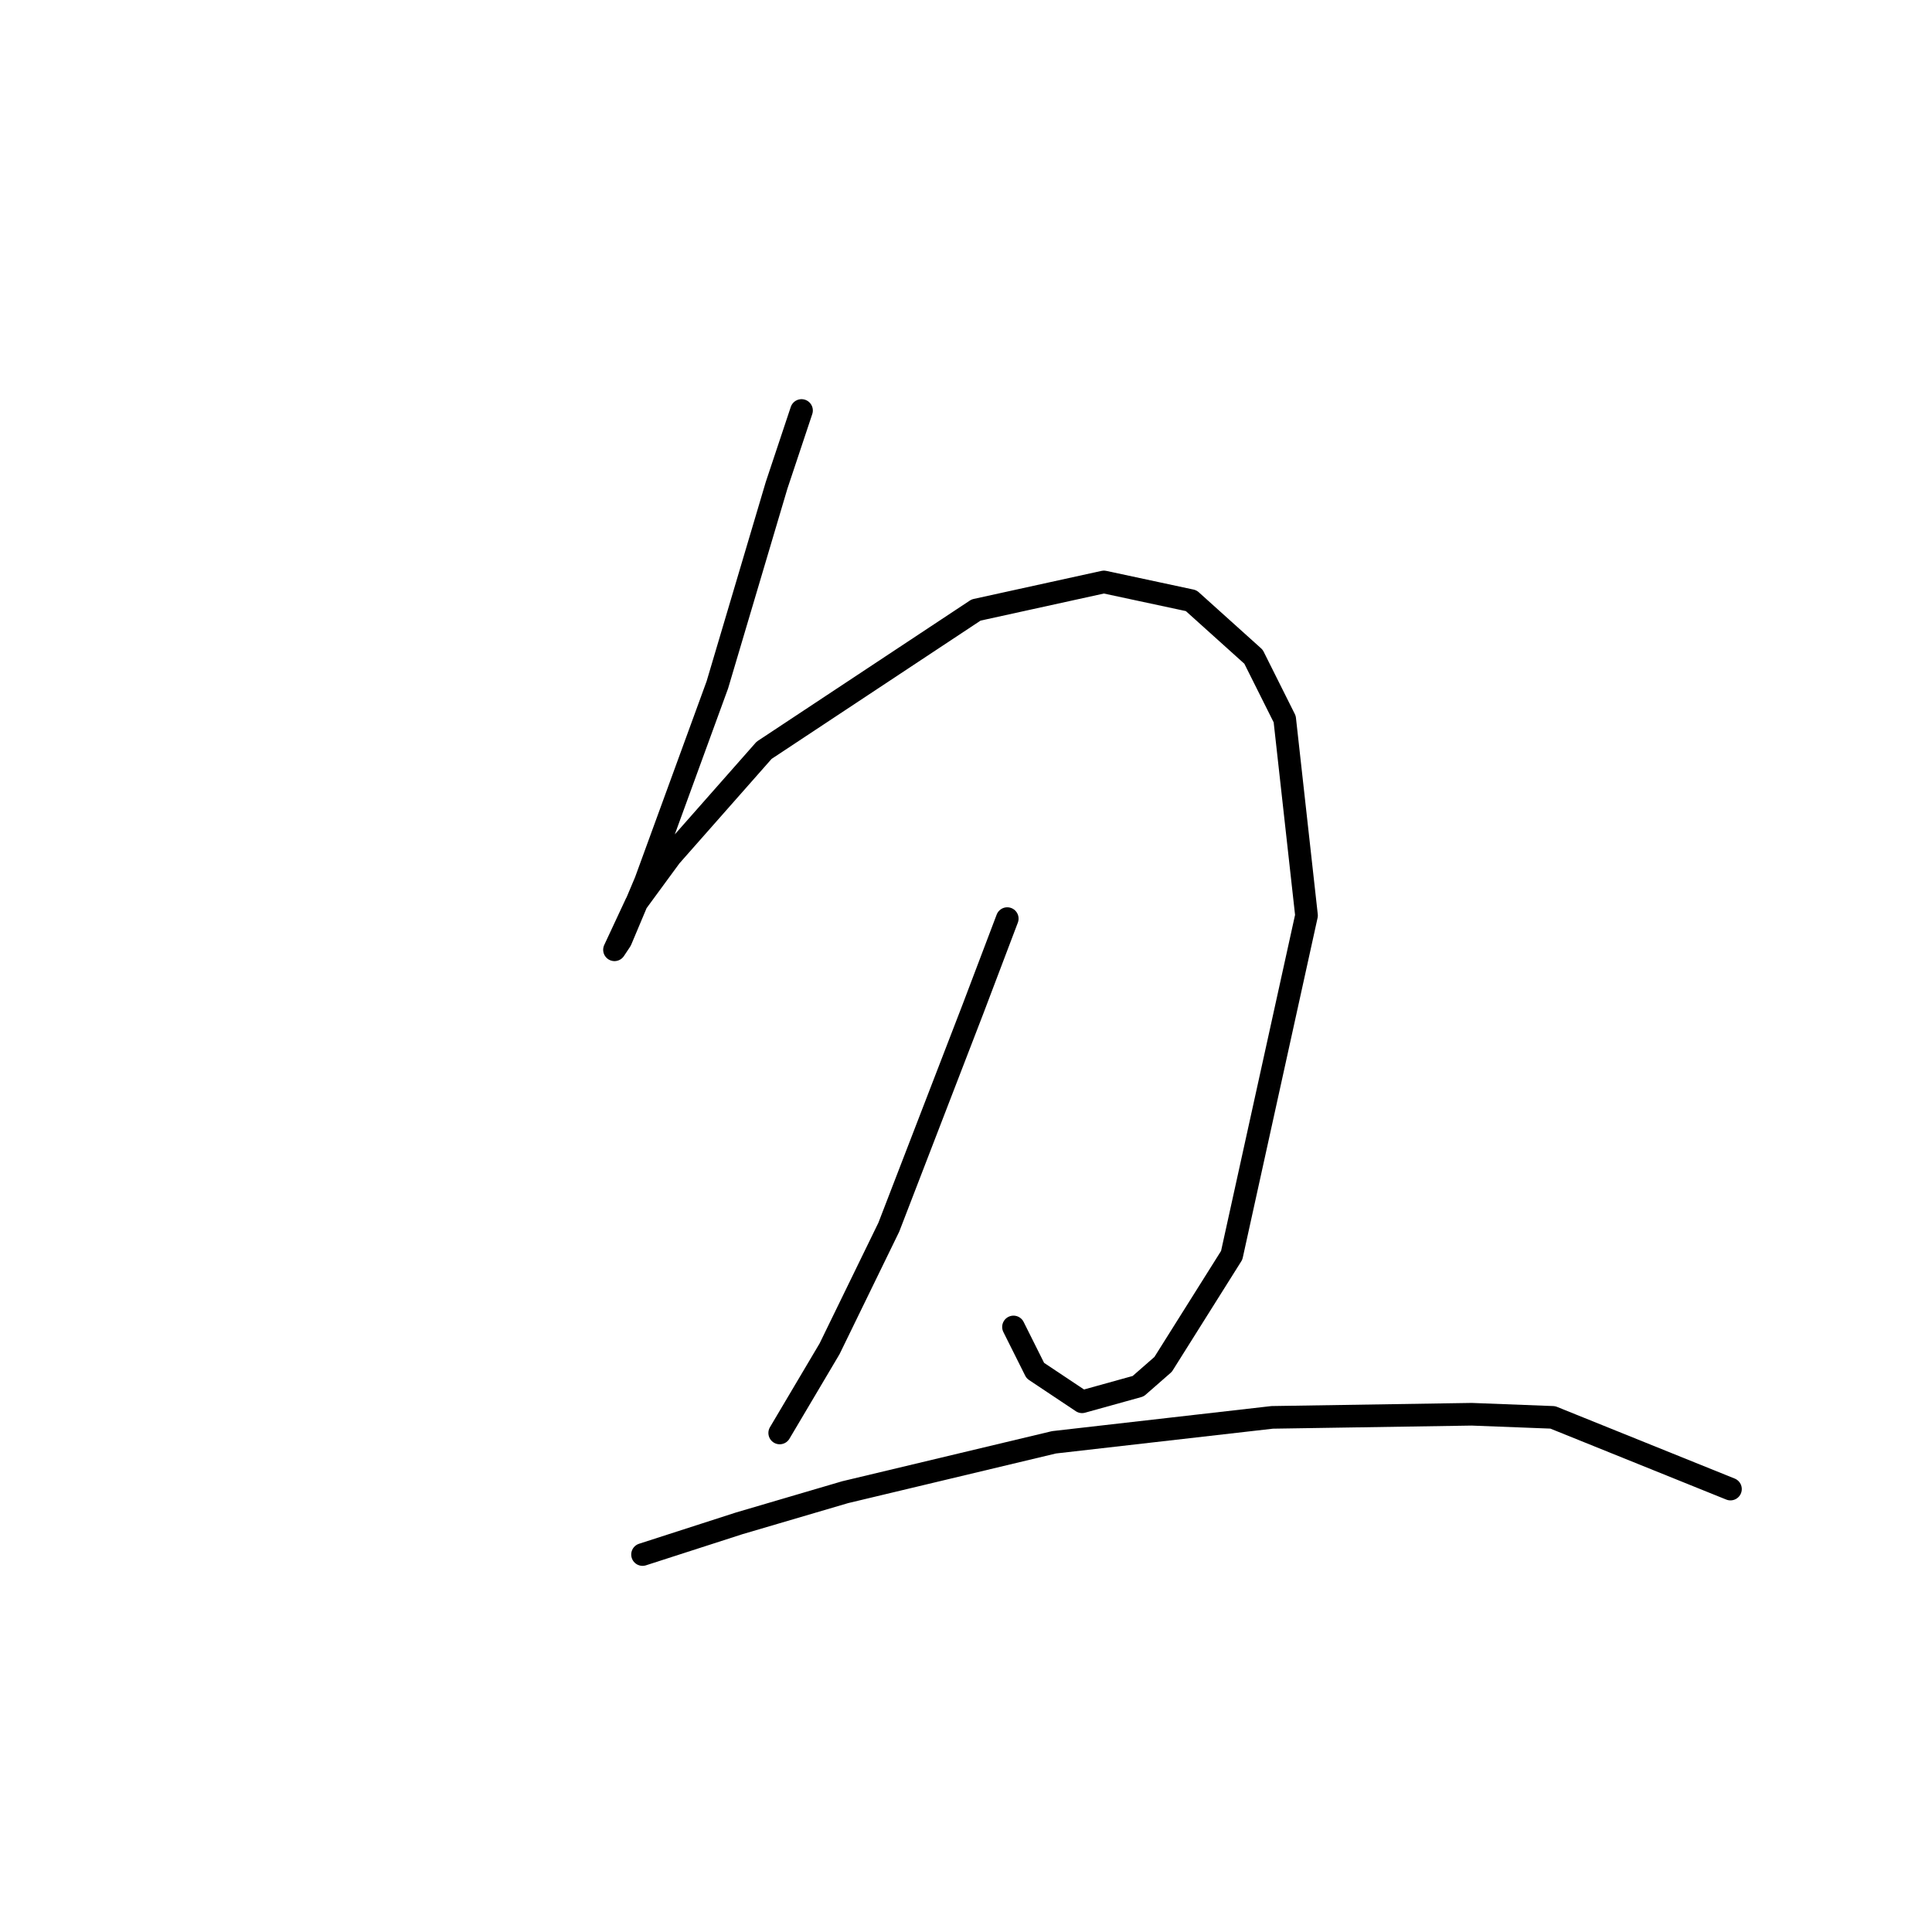 <?xml version="1.0" standalone="no"?>
    <svg width="256" height="256" xmlns="http://www.w3.org/2000/svg" version="1.1">
    <polyline stroke="black" stroke-width="3" stroke-linecap="round" fill="transparent" stroke-linejoin="round" points="106.206 54.393 102.902 64.307 95.054 90.742 85.553 116.764 82.249 124.612 81.423 125.851 84.314 119.655 88.858 113.46 101.249 99.416 129.337 80.829 146.272 77.111 157.837 79.589 166.098 87.024 170.229 95.285 173.12 121.308 163.207 166.33 154.12 180.787 150.815 183.678 143.38 185.743 137.185 181.613 134.293 175.83 134.293 175.83 " />
        <polyline stroke="black" stroke-width="3" stroke-linecap="round" fill="transparent" stroke-linejoin="round" points="133.467 121.721 128.924 133.699 117.771 162.613 109.923 178.721 103.315 189.874 103.315 189.874 " />
        <polyline stroke="black" stroke-width="3" stroke-linecap="round" fill="transparent" stroke-linejoin="round" points="85.14 205.983 97.945 201.852 111.989 197.722 139.663 191.113 168.577 187.809 195.012 187.396 205.751 187.809 229.295 197.309 229.295 197.309 " />
        </svg>